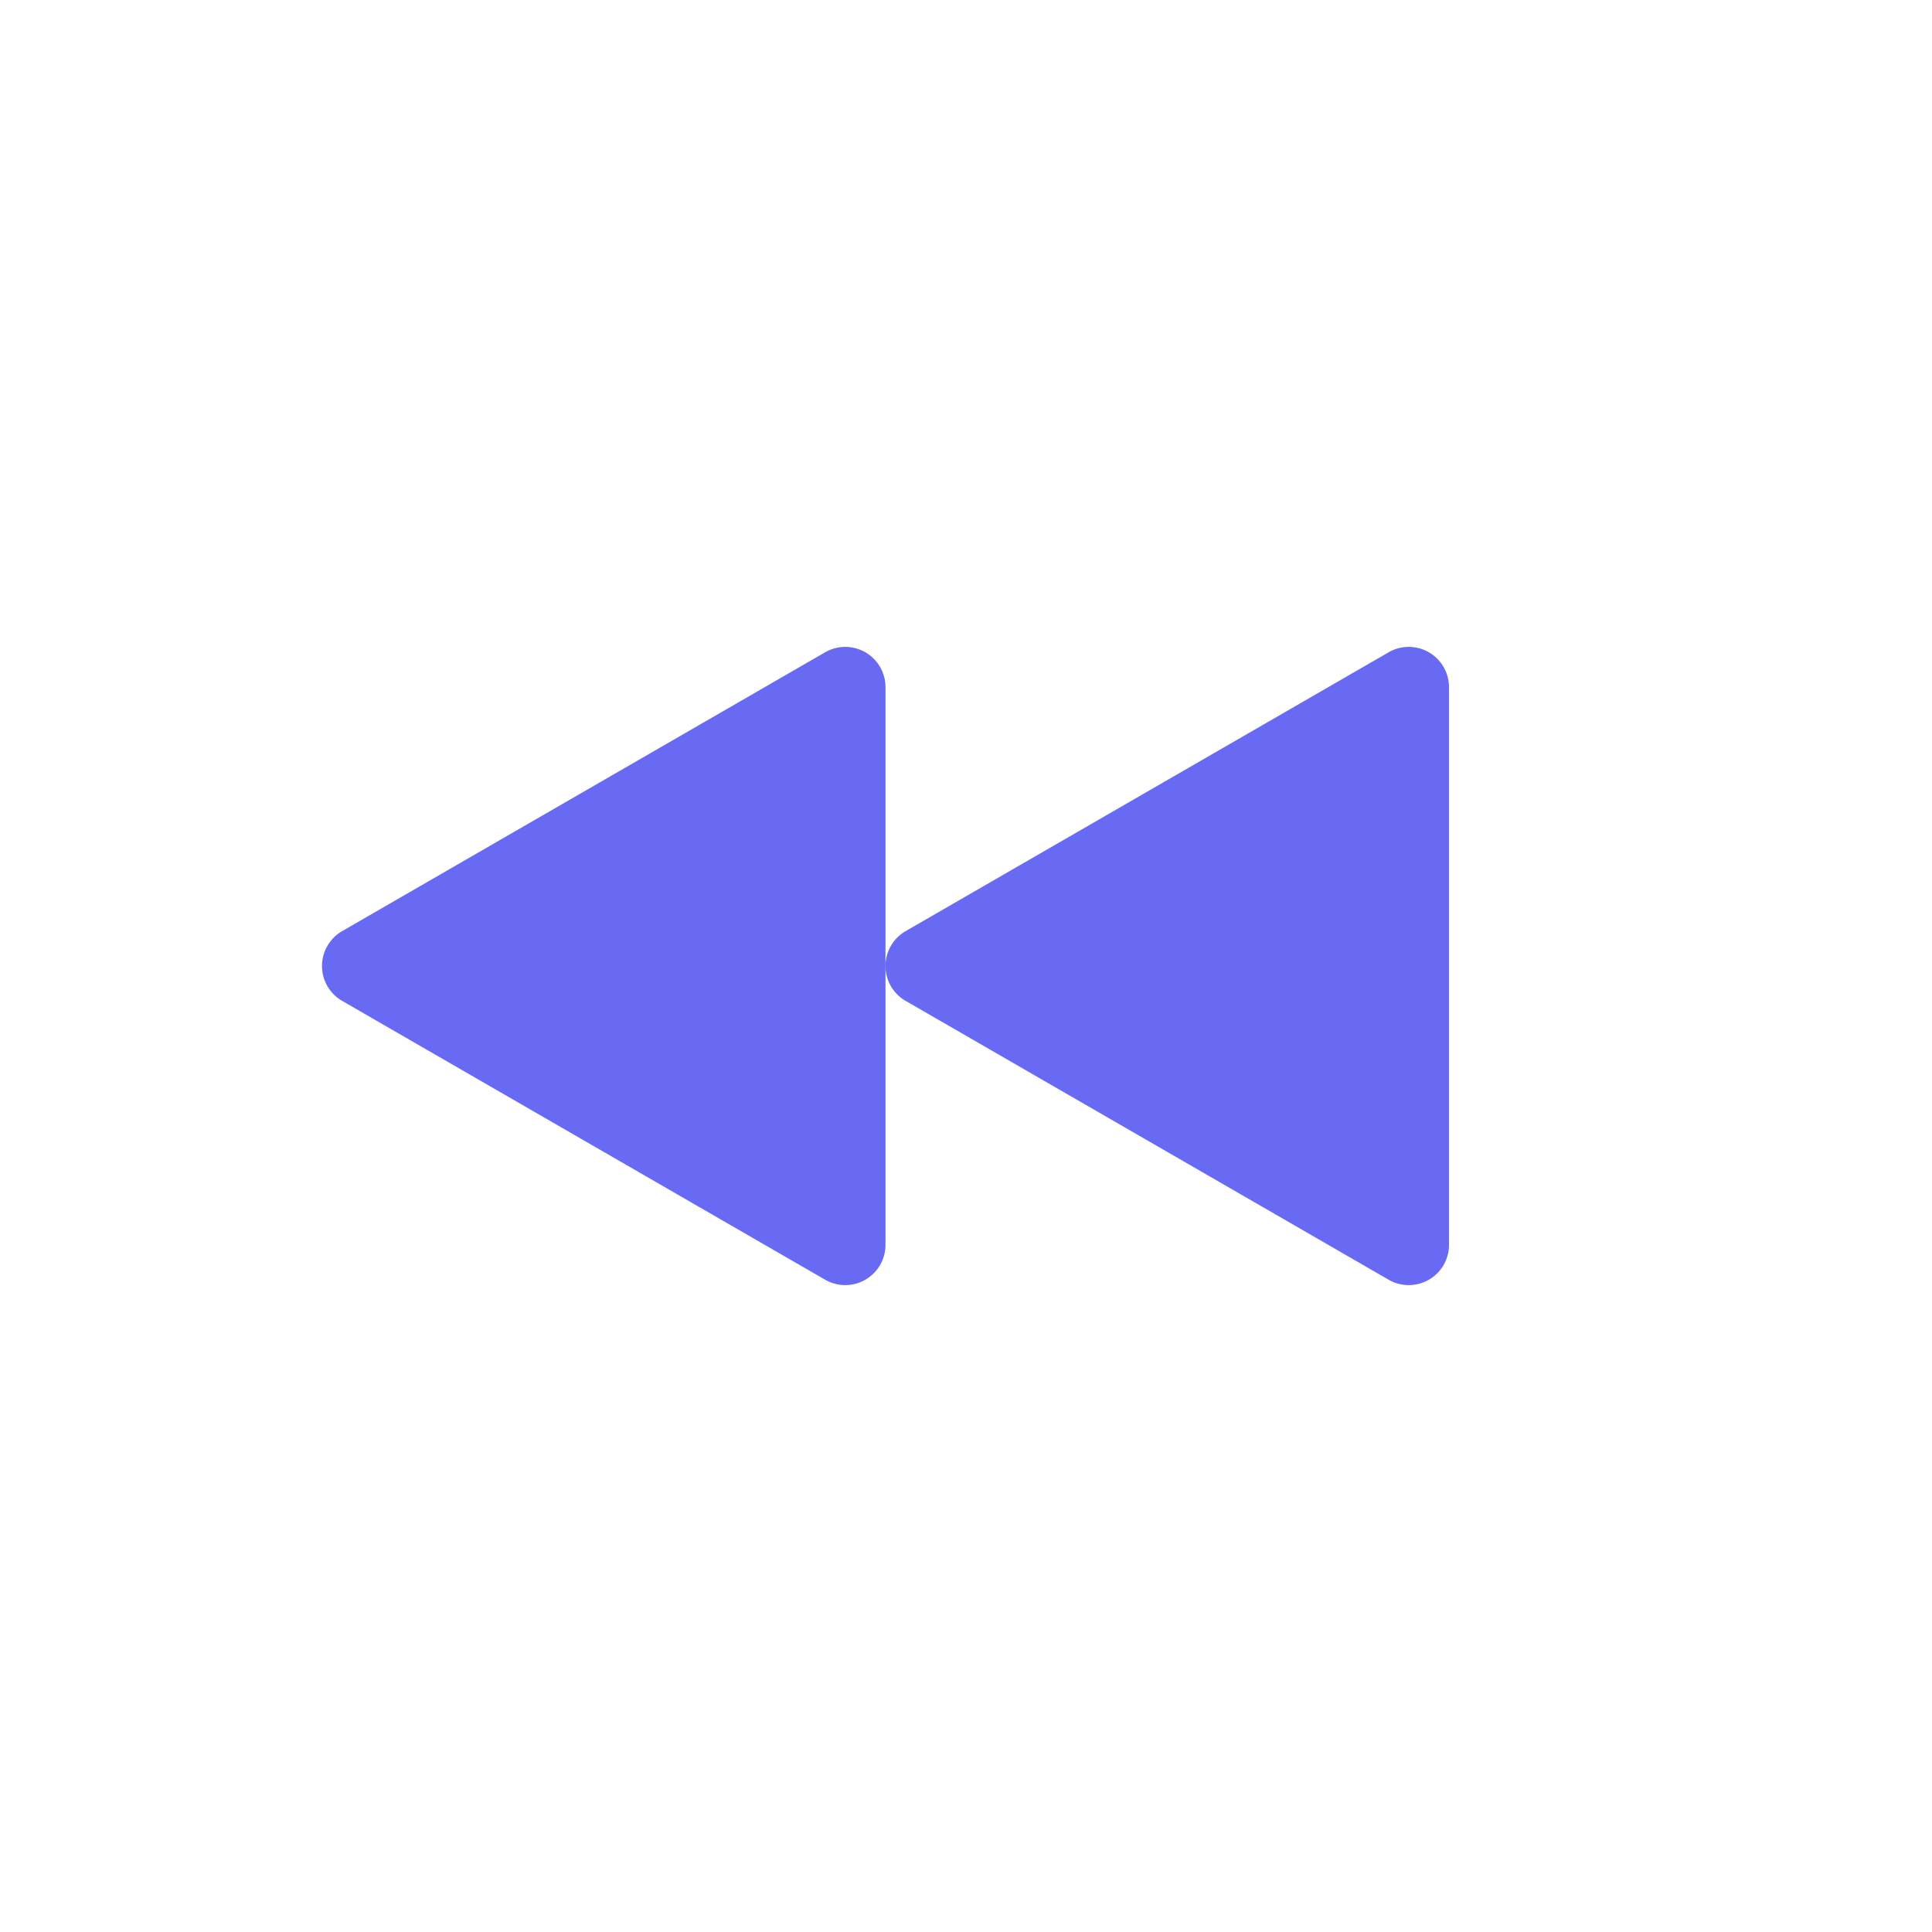 <svg xmlns="http://www.w3.org/2000/svg" width="48" height="48" fill="none" viewBox="0 0 48 48">
  <g fill="#696af4">
    <path d="M22.5 23.134a1 1 0 0 0 0 1.732l12 6.928a1 1 0 0 0 1.5-.866V17.072a1 1 0 0 0-1.5-.866l-12 6.928Z"/>
    <path d="M8.5 23.134a1 1 0 0 0 0 1.732l12 6.928a1 1 0 0 0 1.5-.866V17.072a1 1 0 0 0-1.5-.866l-12 6.928Z"/>
  </g>
</svg>
